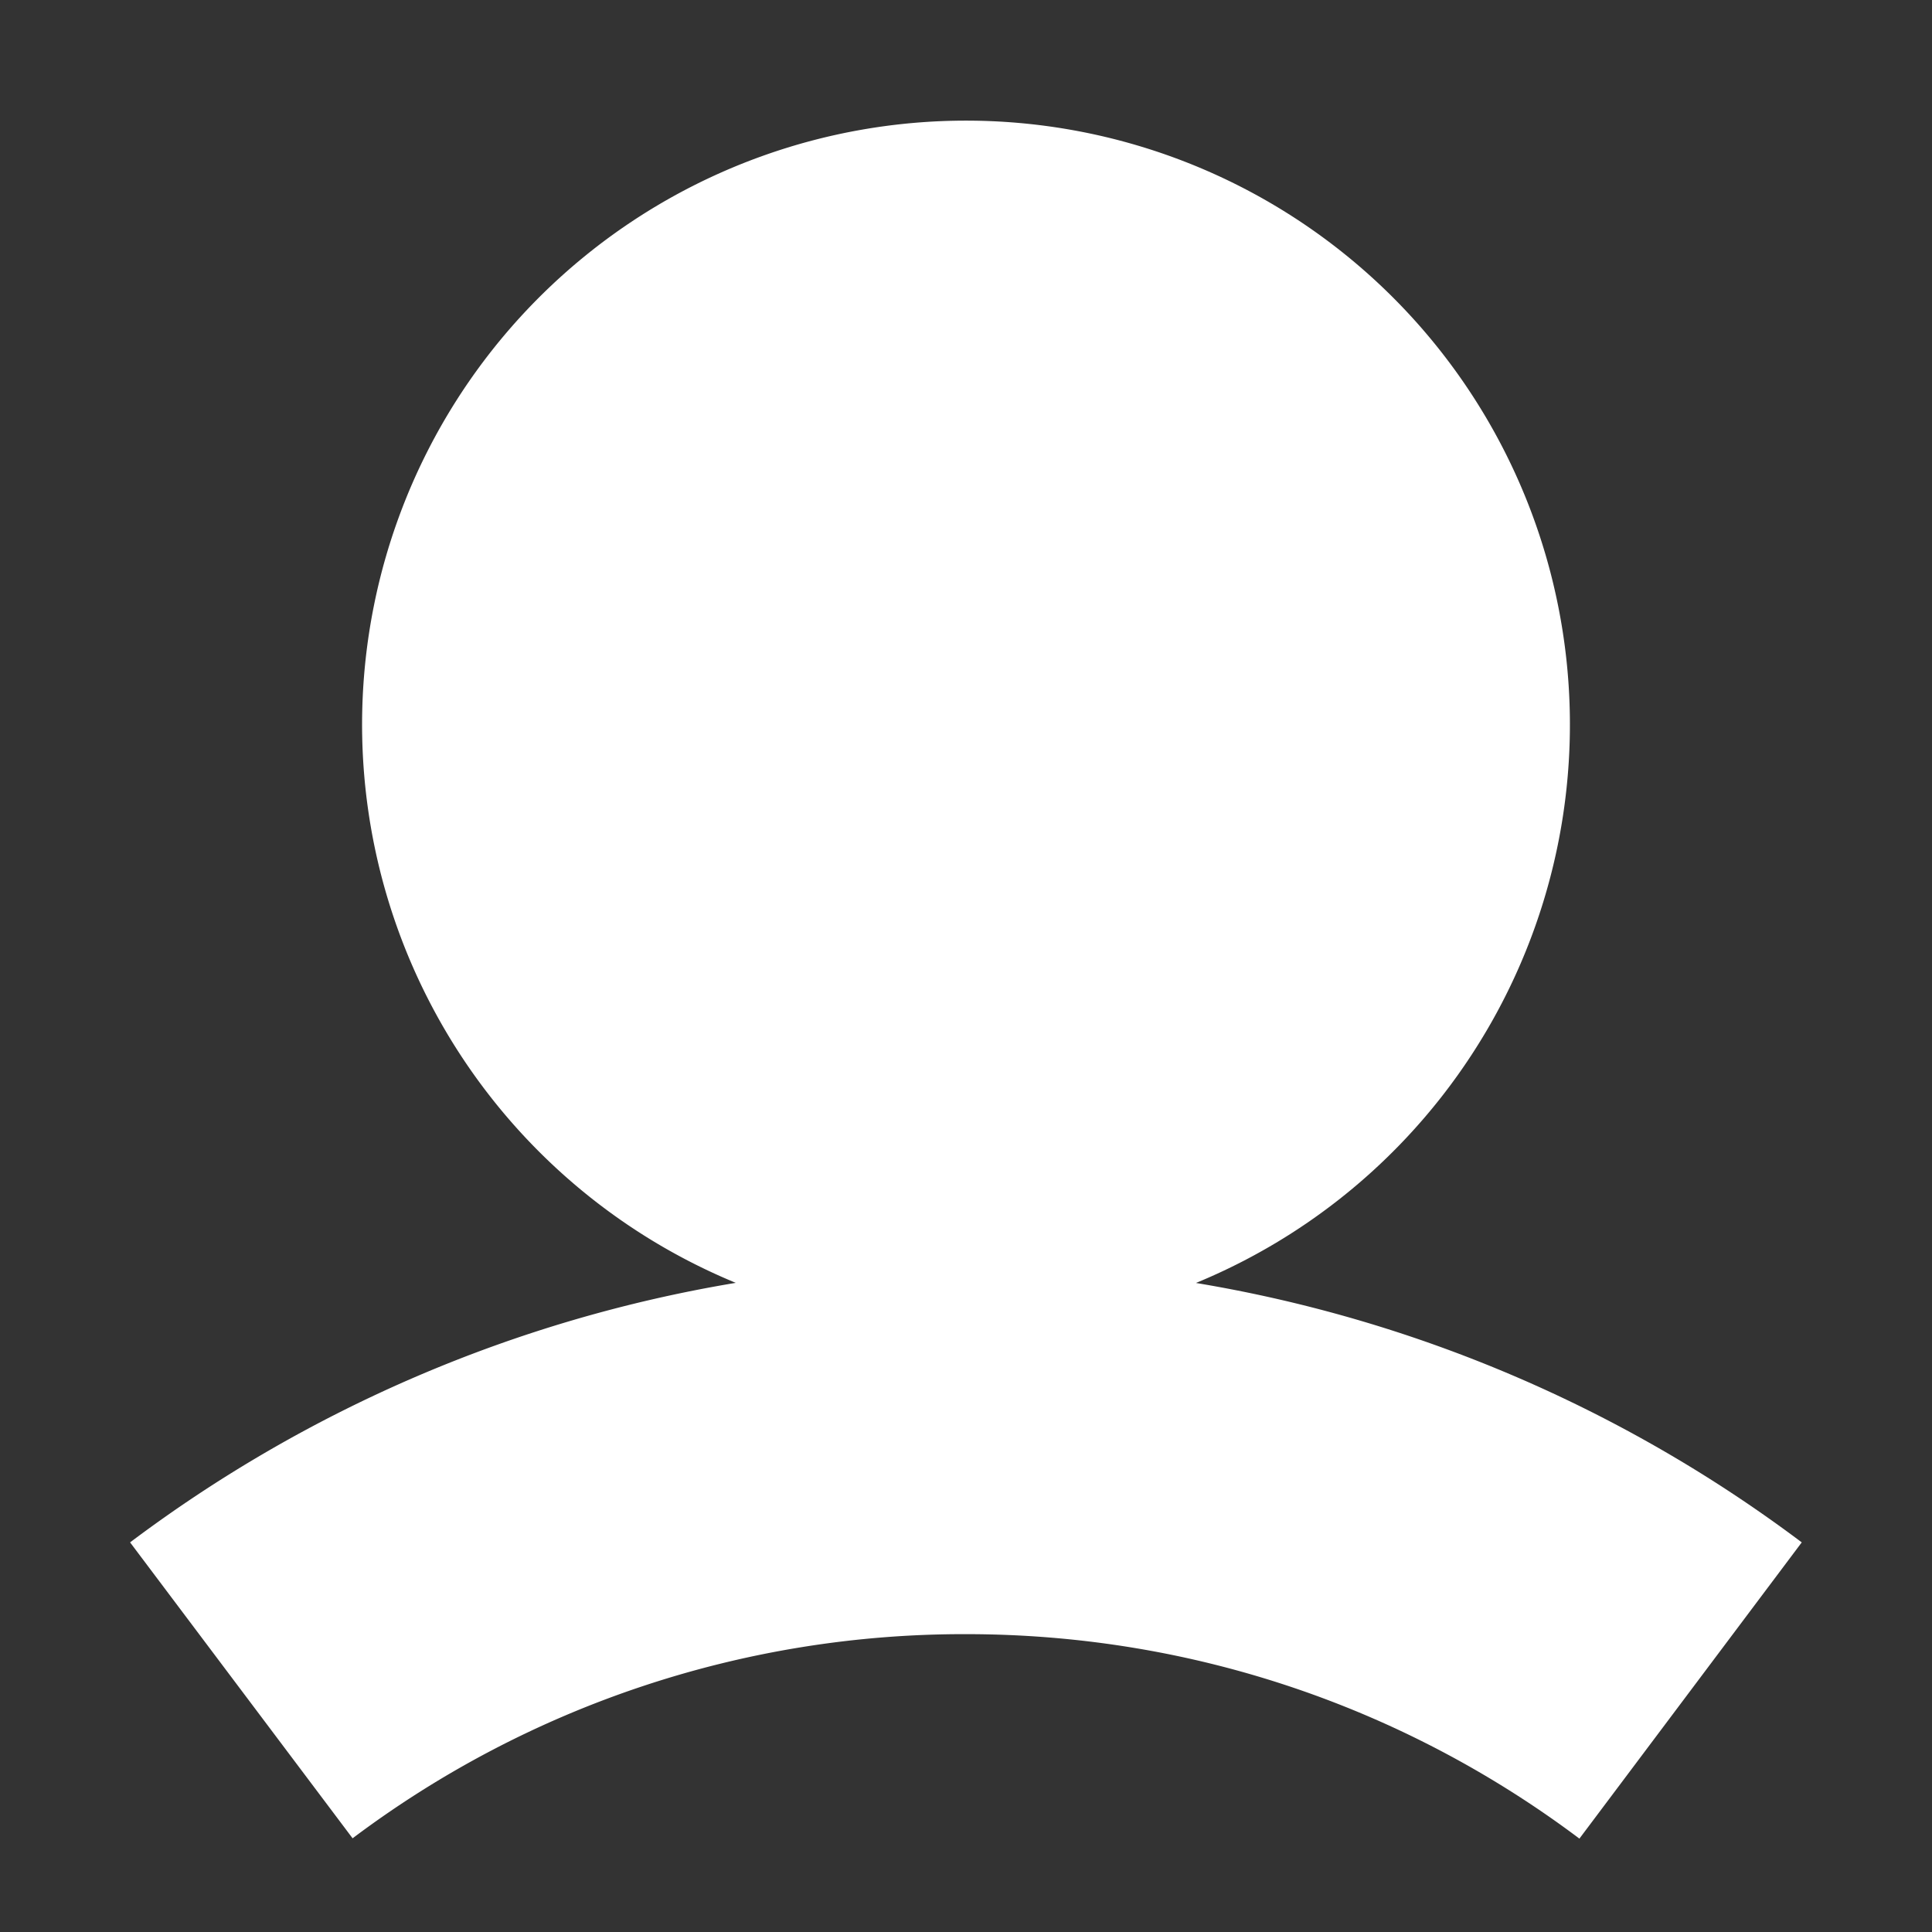 <svg width="12" height="12" fill="none" xmlns="http://www.w3.org/2000/svg"><rect width="100%" height="100%" fill="#333333" stroke="none"/><path fill-rule="evenodd" clip-rule="evenodd" d="M7.43 7.968a3.751 3.751 0 10-2.86 0A8.614 8.614 0 00.808 9.58l1.382 1.838A6.317 6.317 0 016 10.15c1.43 0 2.748.472 3.81 1.27l1.381-1.84A8.614 8.614 0 007.43 7.969z" fill="#fff"/></svg>